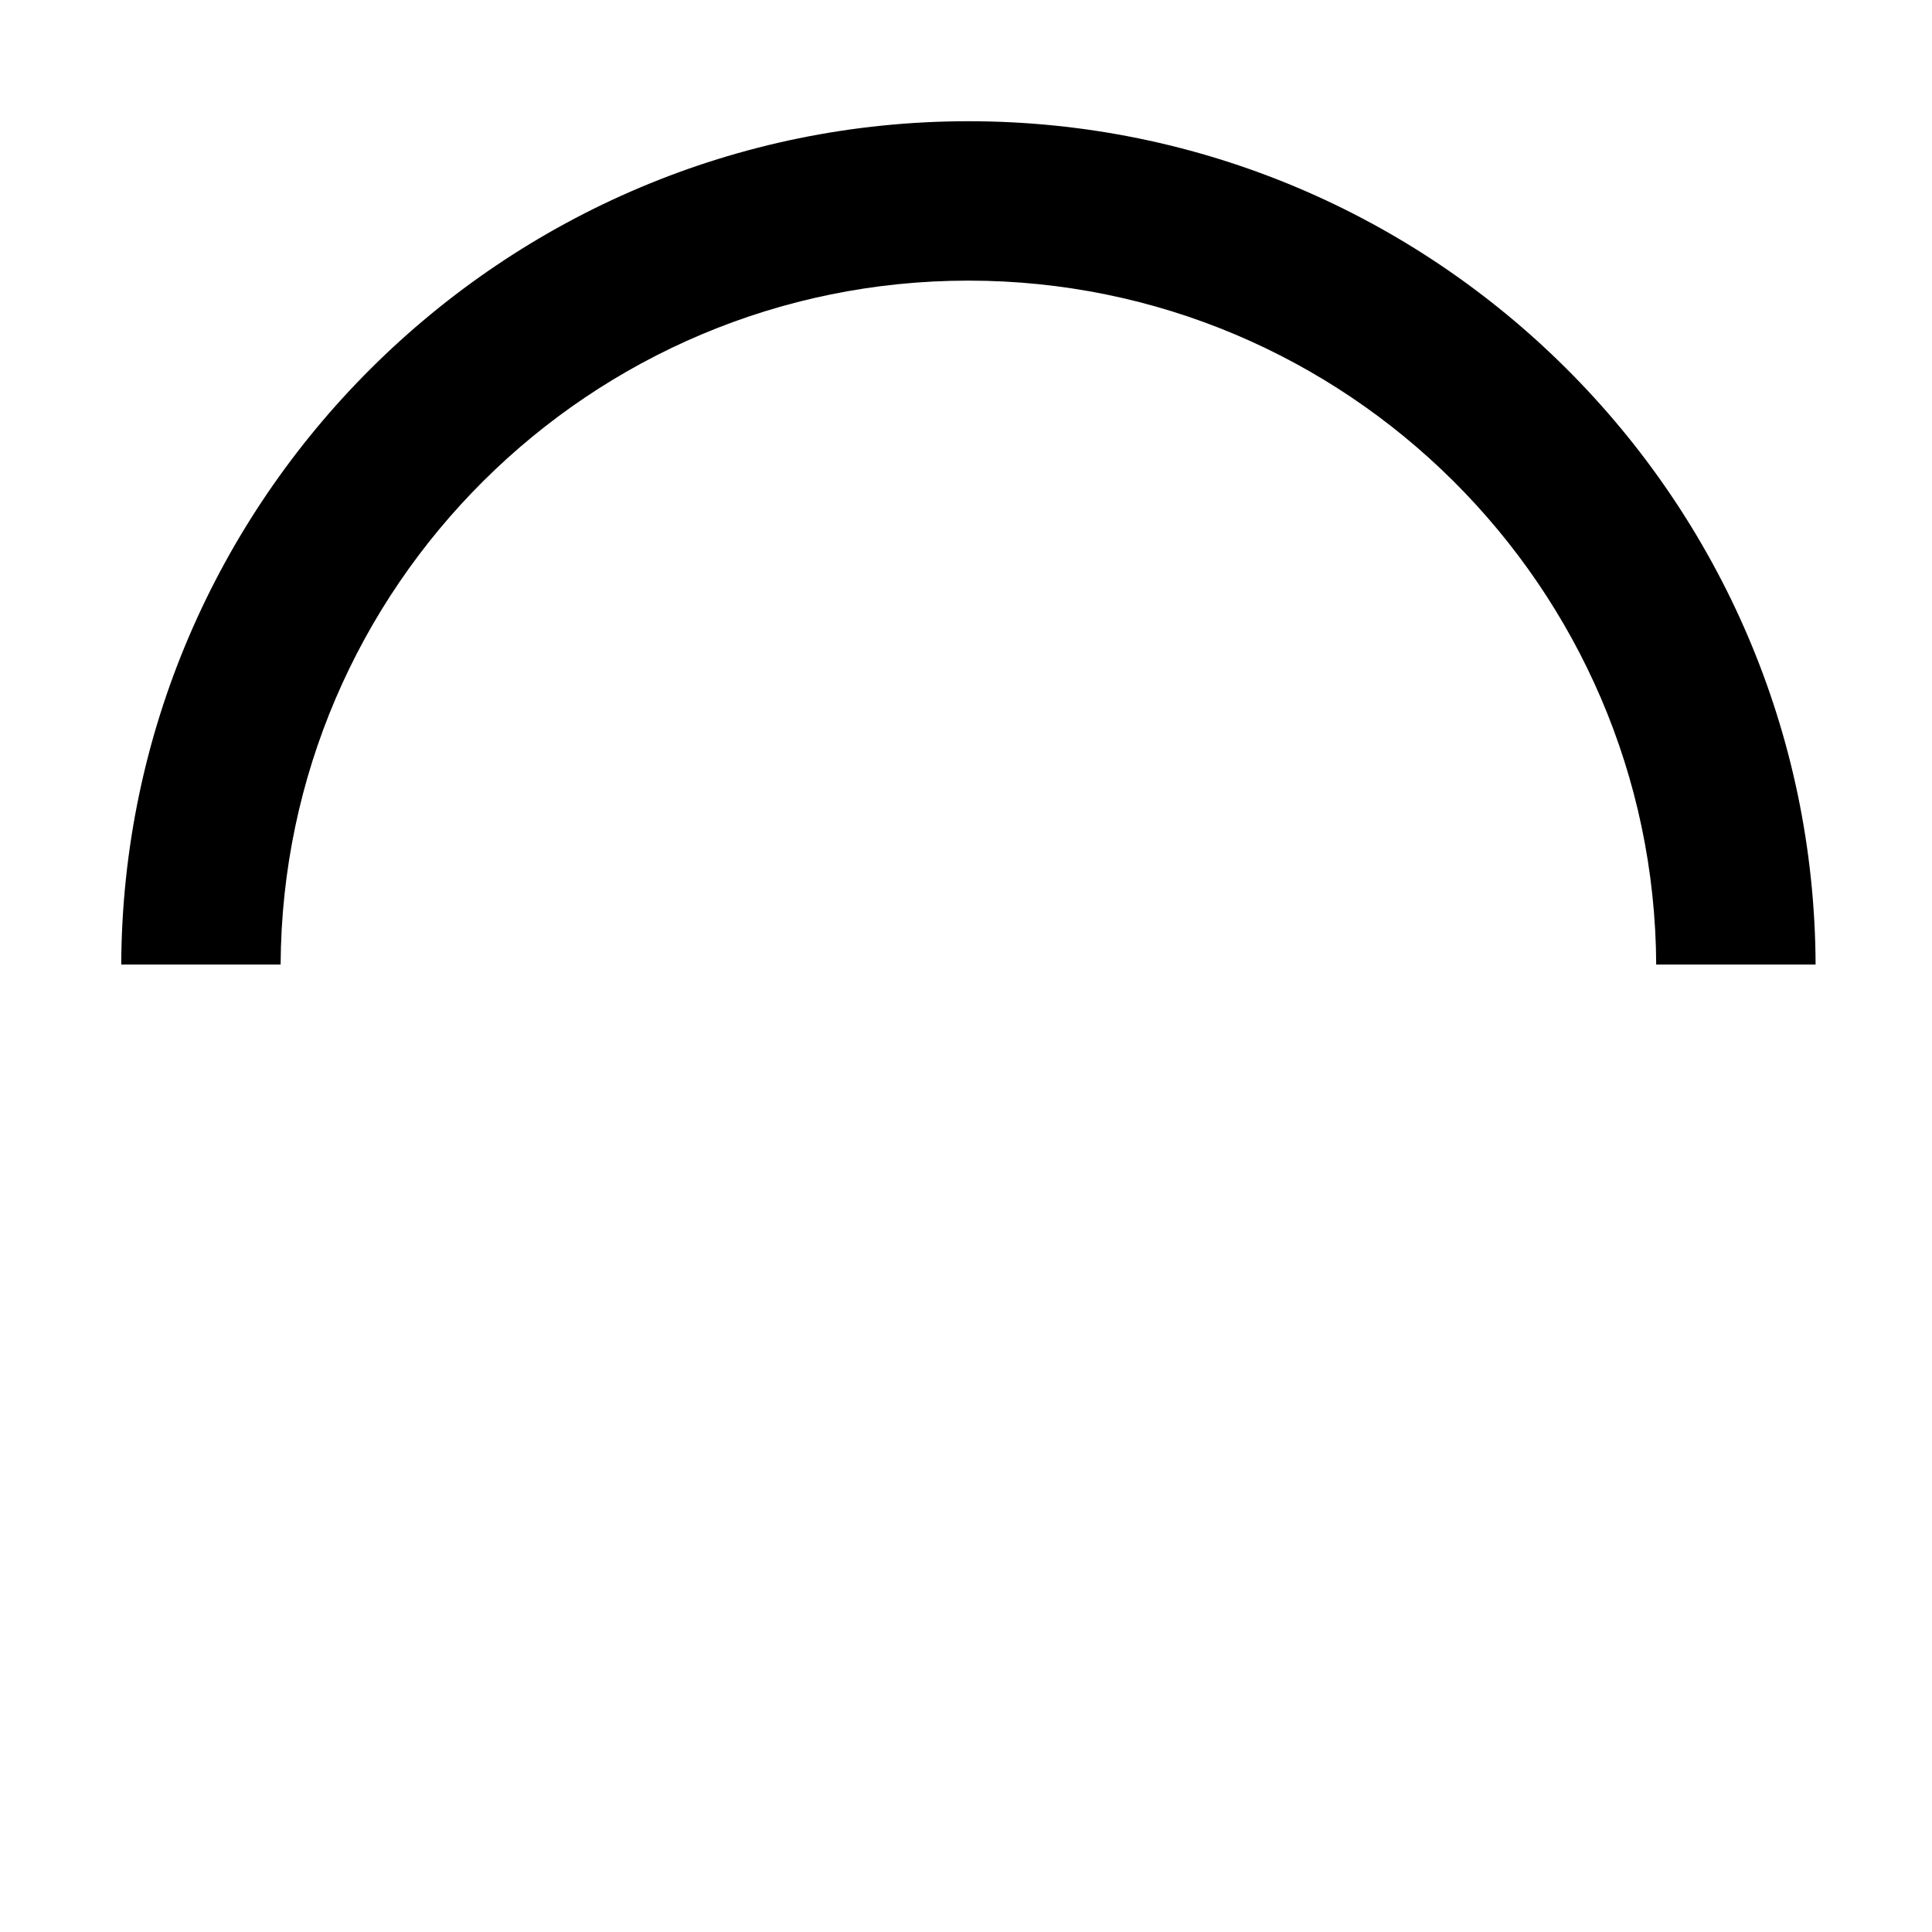 <?xml version="1.0" encoding="utf-8"?>
<!-- Generator: Adobe Illustrator 22.1.0, SVG Export Plug-In . SVG Version: 6.00 Build 0)  -->
<svg version="1.1" id="Ebene_1" xmlns="http://www.w3.org/2000/svg" xmlns:xlink="http://www.w3.org/1999/xlink" x="0px" y="0px"
	 viewBox="0 0 400 400" style="enable-background:new 0 0 400 400;" xml:space="preserve">
<path d="M58.1,199.7c0.4-78.2,64.1-141.6,142.4-141.6c78.3,0,142,63.5,142.4,141.6h33c-0.4-96.4-78.9-174.6-175.4-174.6
	c-96.4,0-175,78.3-175.4,174.6H58.1z"/>
</svg>
